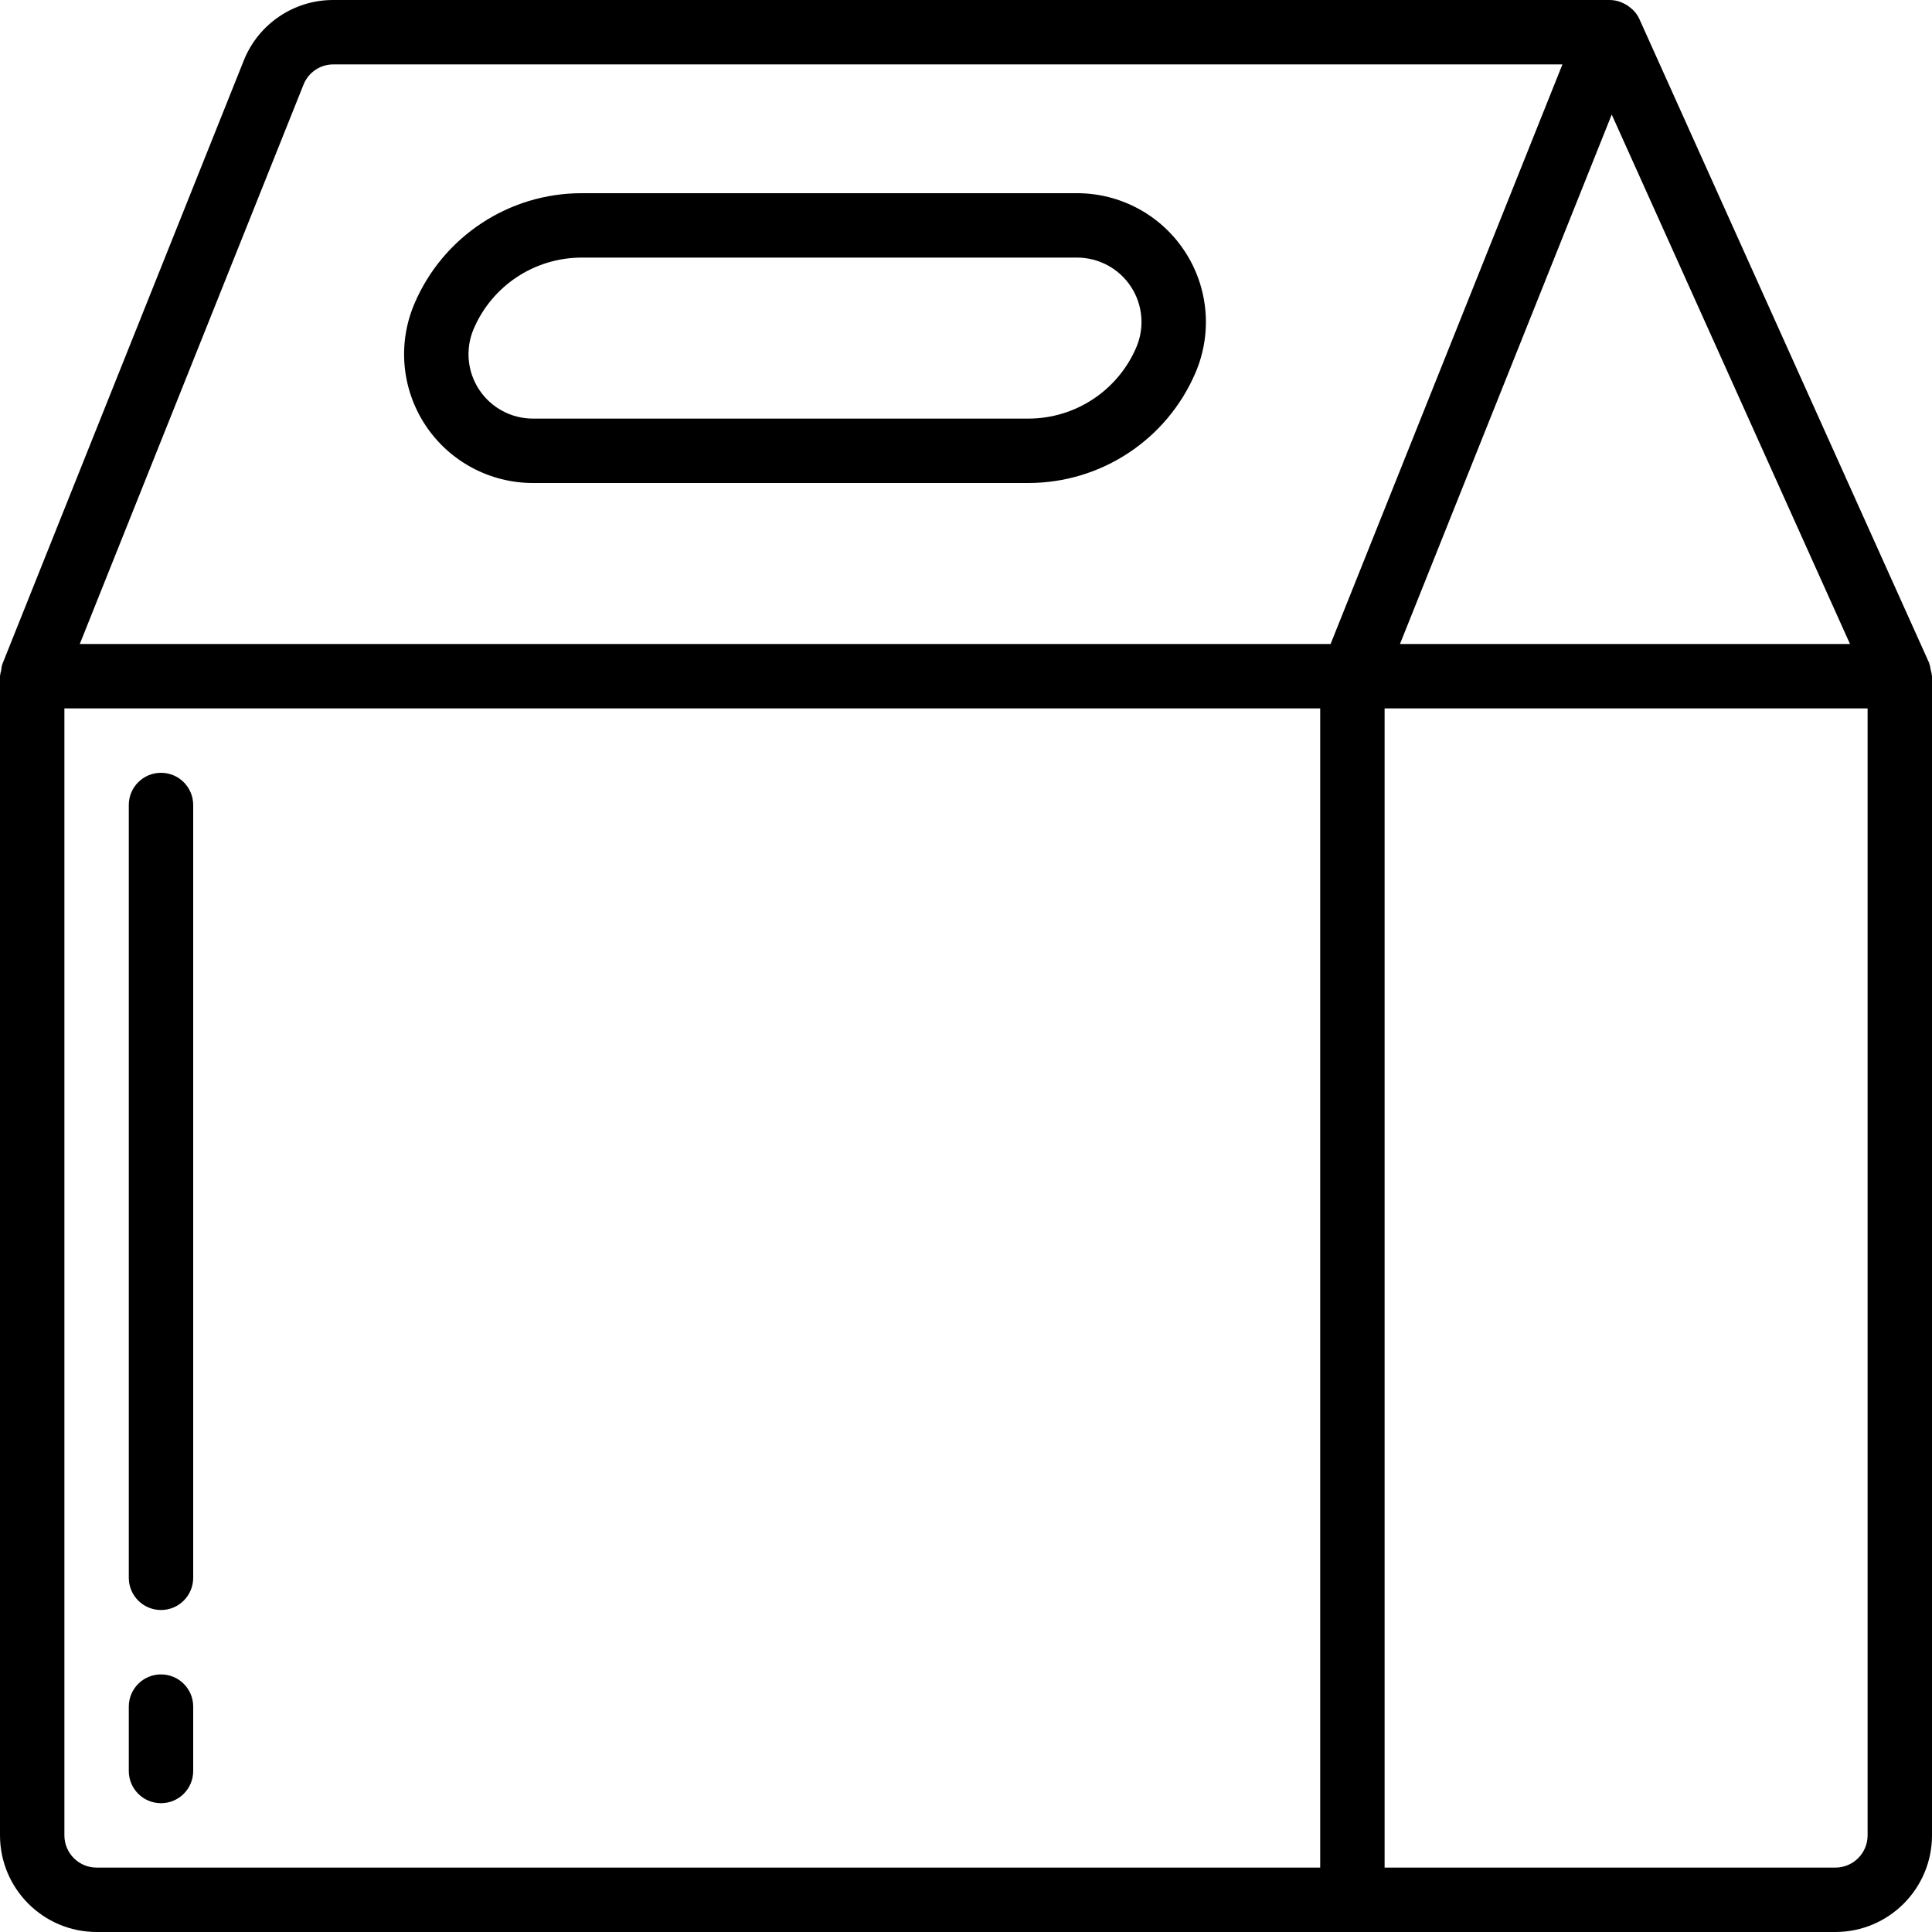 <svg height="512pt" viewBox="0 0 512 512" width="512pt" xmlns="http://www.w3.org/2000/svg"><path d="m42.668 204.801c-4.715 0-8.535 3.82-8.535 8.531v204.801c0 4.715 3.82 8.535 8.535 8.535 4.711 0 8.531-3.82 8.531-8.535v-204.801c0-4.711-3.82-8.531-8.531-8.531zm0 0"/><path d="m42.668 443.734c-4.715 0-8.535 3.82-8.535 8.531v17.066c0 4.715 3.82 8.535 8.535 8.535 4.711 0 8.531-3.82 8.531-8.535v-17.066c0-4.711-3.82-8.531-8.531-8.531zm0 0"/><path d="m511.641 177.418c-.07-.555-.195-1.098-.371-1.629l-.02-.09-76.801-170.668c-.398-.855-.941-1.637-1.602-2.316-.188-.199-.398-.34-.605-.523-.547-.484-1.156-.895-1.812-1.223-.258-.137-.527-.262-.801-.371-.945-.375-1.945-.578-2.961-.598h-338.309c-10.48-.035-19.914 6.352-23.777 16.09l-63.973 159.938c-.16.547-.262 1.105-.305 1.672-.148.492-.25.992-.305 1.5v307.199c.016 14.133 11.469 25.586 25.602 25.602h460.797c14.133-.016 25.586-11.469 25.602-25.602v-307.199l-.02-.086c-.055-.574-.168-1.145-.34-1.695zm-21.371-6.75h-119.262l56.117-140.312zm-409.836-148.234c1.285-3.25 4.43-5.379 7.926-5.367h325.699l-61.438 153.602h-331.48zm-63.367 463.965v-298.664h332.801v307.199h-324.266c-4.711-.004-8.531-3.824-8.535-8.535zm477.867 0c-.004 4.711-3.824 8.531-8.535 8.535h-119.465v-307.199h128zm0 0"/><path d="m141.227 128h131.273c19.289.012 36.73-11.484 44.316-29.219 4.52-10.547 3.438-22.66-2.879-32.238s-17.023-15.344-28.496-15.344h-131.273c-19.293-.012-36.73 11.484-44.316 29.223-4.523 10.547-3.441 22.656 2.875 32.238 6.32 9.578 17.027 15.34 28.5 15.34zm-15.691-40.855c4.902-11.457 16.168-18.883 28.633-18.879h131.273c5.734.004 11.086 2.883 14.246 7.672s3.699 10.844 1.445 16.117c-4.906 11.457-16.168 18.887-28.633 18.879h-131.273c-5.734 0-11.09-2.883-14.246-7.672-3.16-4.789-3.703-10.844-1.445-16.117zm0 0"/></svg>
